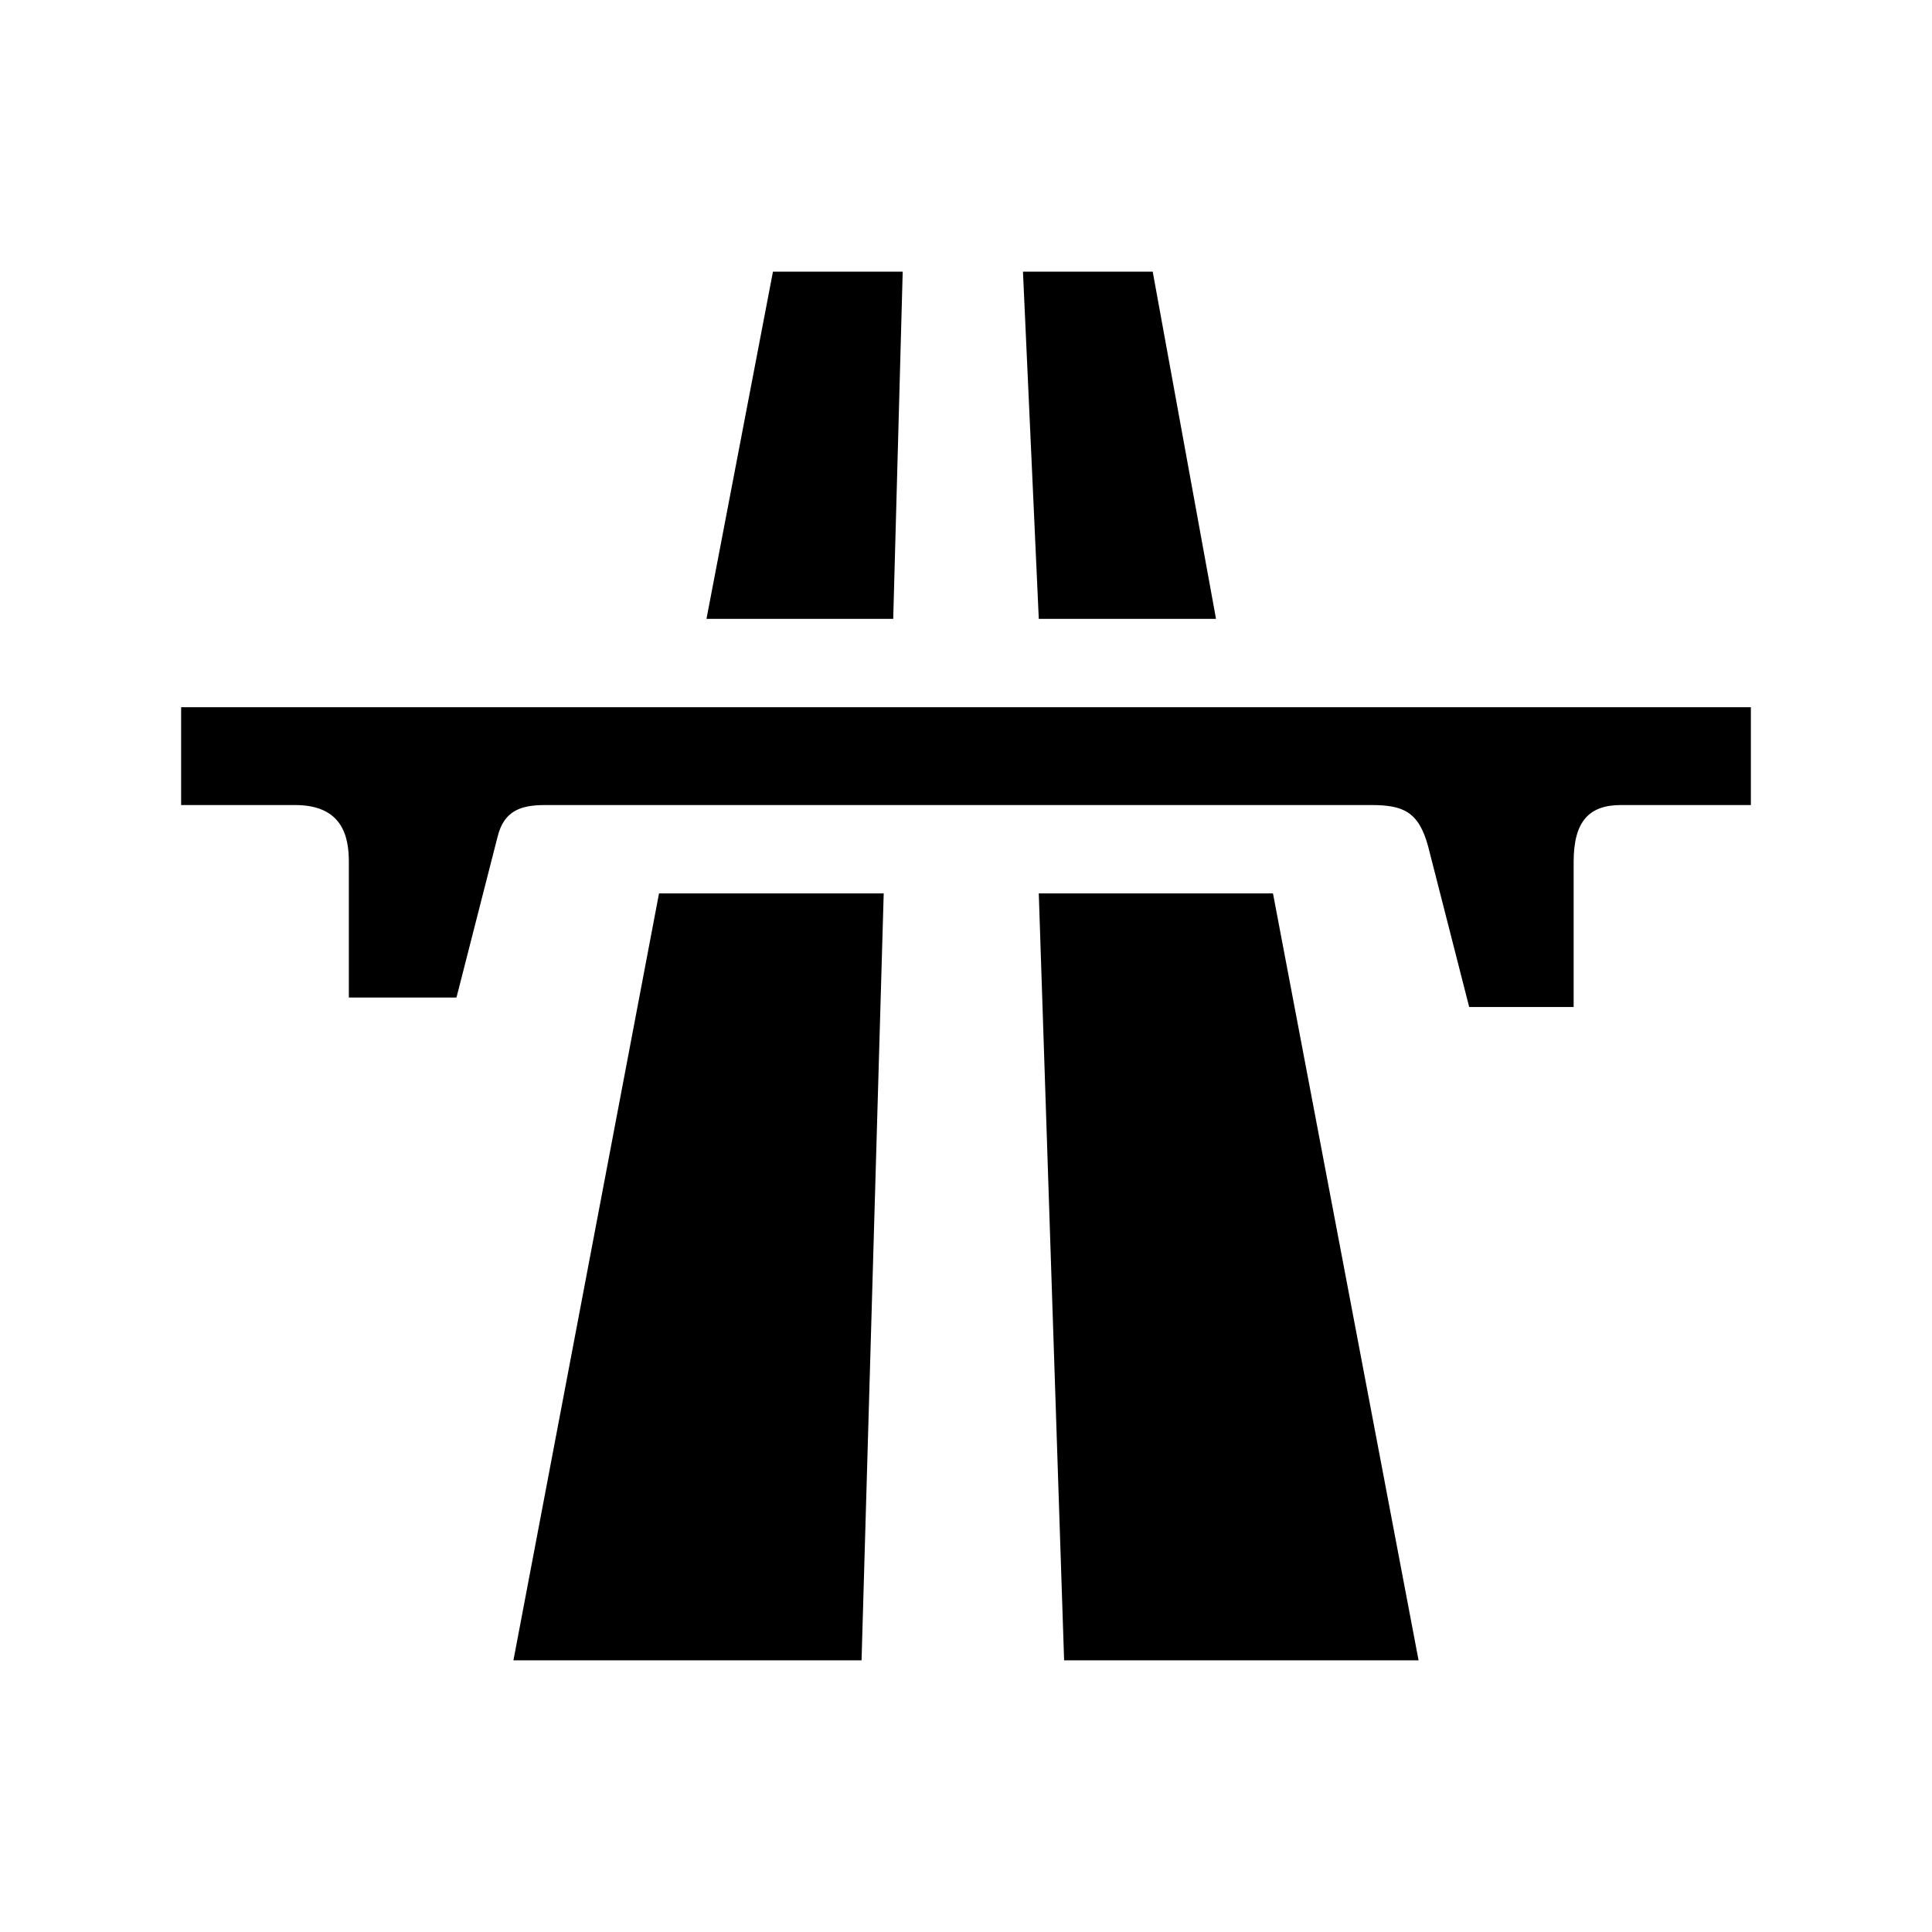 <?xml version="1.0" encoding="UTF-8"?>
<svg width="64px" height="64px" viewBox="0 0 64 64" version="1.1" xmlns="http://www.w3.org/2000/svg" xmlns:xlink="http://www.w3.org/1999/xlink">
    <!-- Generator: Sketch 52.6 (67491) - http://www.bohemiancoding.com/sketch -->
    <title>network-highway</title>
    <desc>Created with Sketch.</desc>
    <g id="network-highway" stroke="none" stroke-width="1" fill="none" fill-rule="evenodd">
        <g id="icon-network-highway" transform="translate(6, 9)" fill="#000000" fill-rule="nonzero">
            <path d="M19.605,0 L23.903,0 L23.589,11.5 L17.403,11.5 L19.605,0 Z M15.831,20.595 L23.274,20.595 L22.54,46 L11.008,46 L15.831,20.595 Z M32.185,0 L27.887,0 L28.411,11.5 L34.282,11.5 L32.185,0 Z M36.169,20.595 L28.411,20.595 L29.25,46 L40.992,46 L36.169,20.595 Z M46.129,19.55 L46.129,24.359 L42.669,24.359 L41.306,19.027 C40.992,17.877 40.468,17.668 39.419,17.668 L12.056,17.668 C11.218,17.668 10.694,17.877 10.484,18.714 L9.121,24.045 L5.556,24.045 L5.556,19.55 C5.556,18.714 5.347,17.668 3.774,17.668 L0,17.668 L0,14.427 L52,14.427 L52,17.668 L47.702,17.668 C46.653,17.668 46.129,18.191 46.129,19.55 Z" id="Shape"></path>
        </g>
    </g>
</svg>
